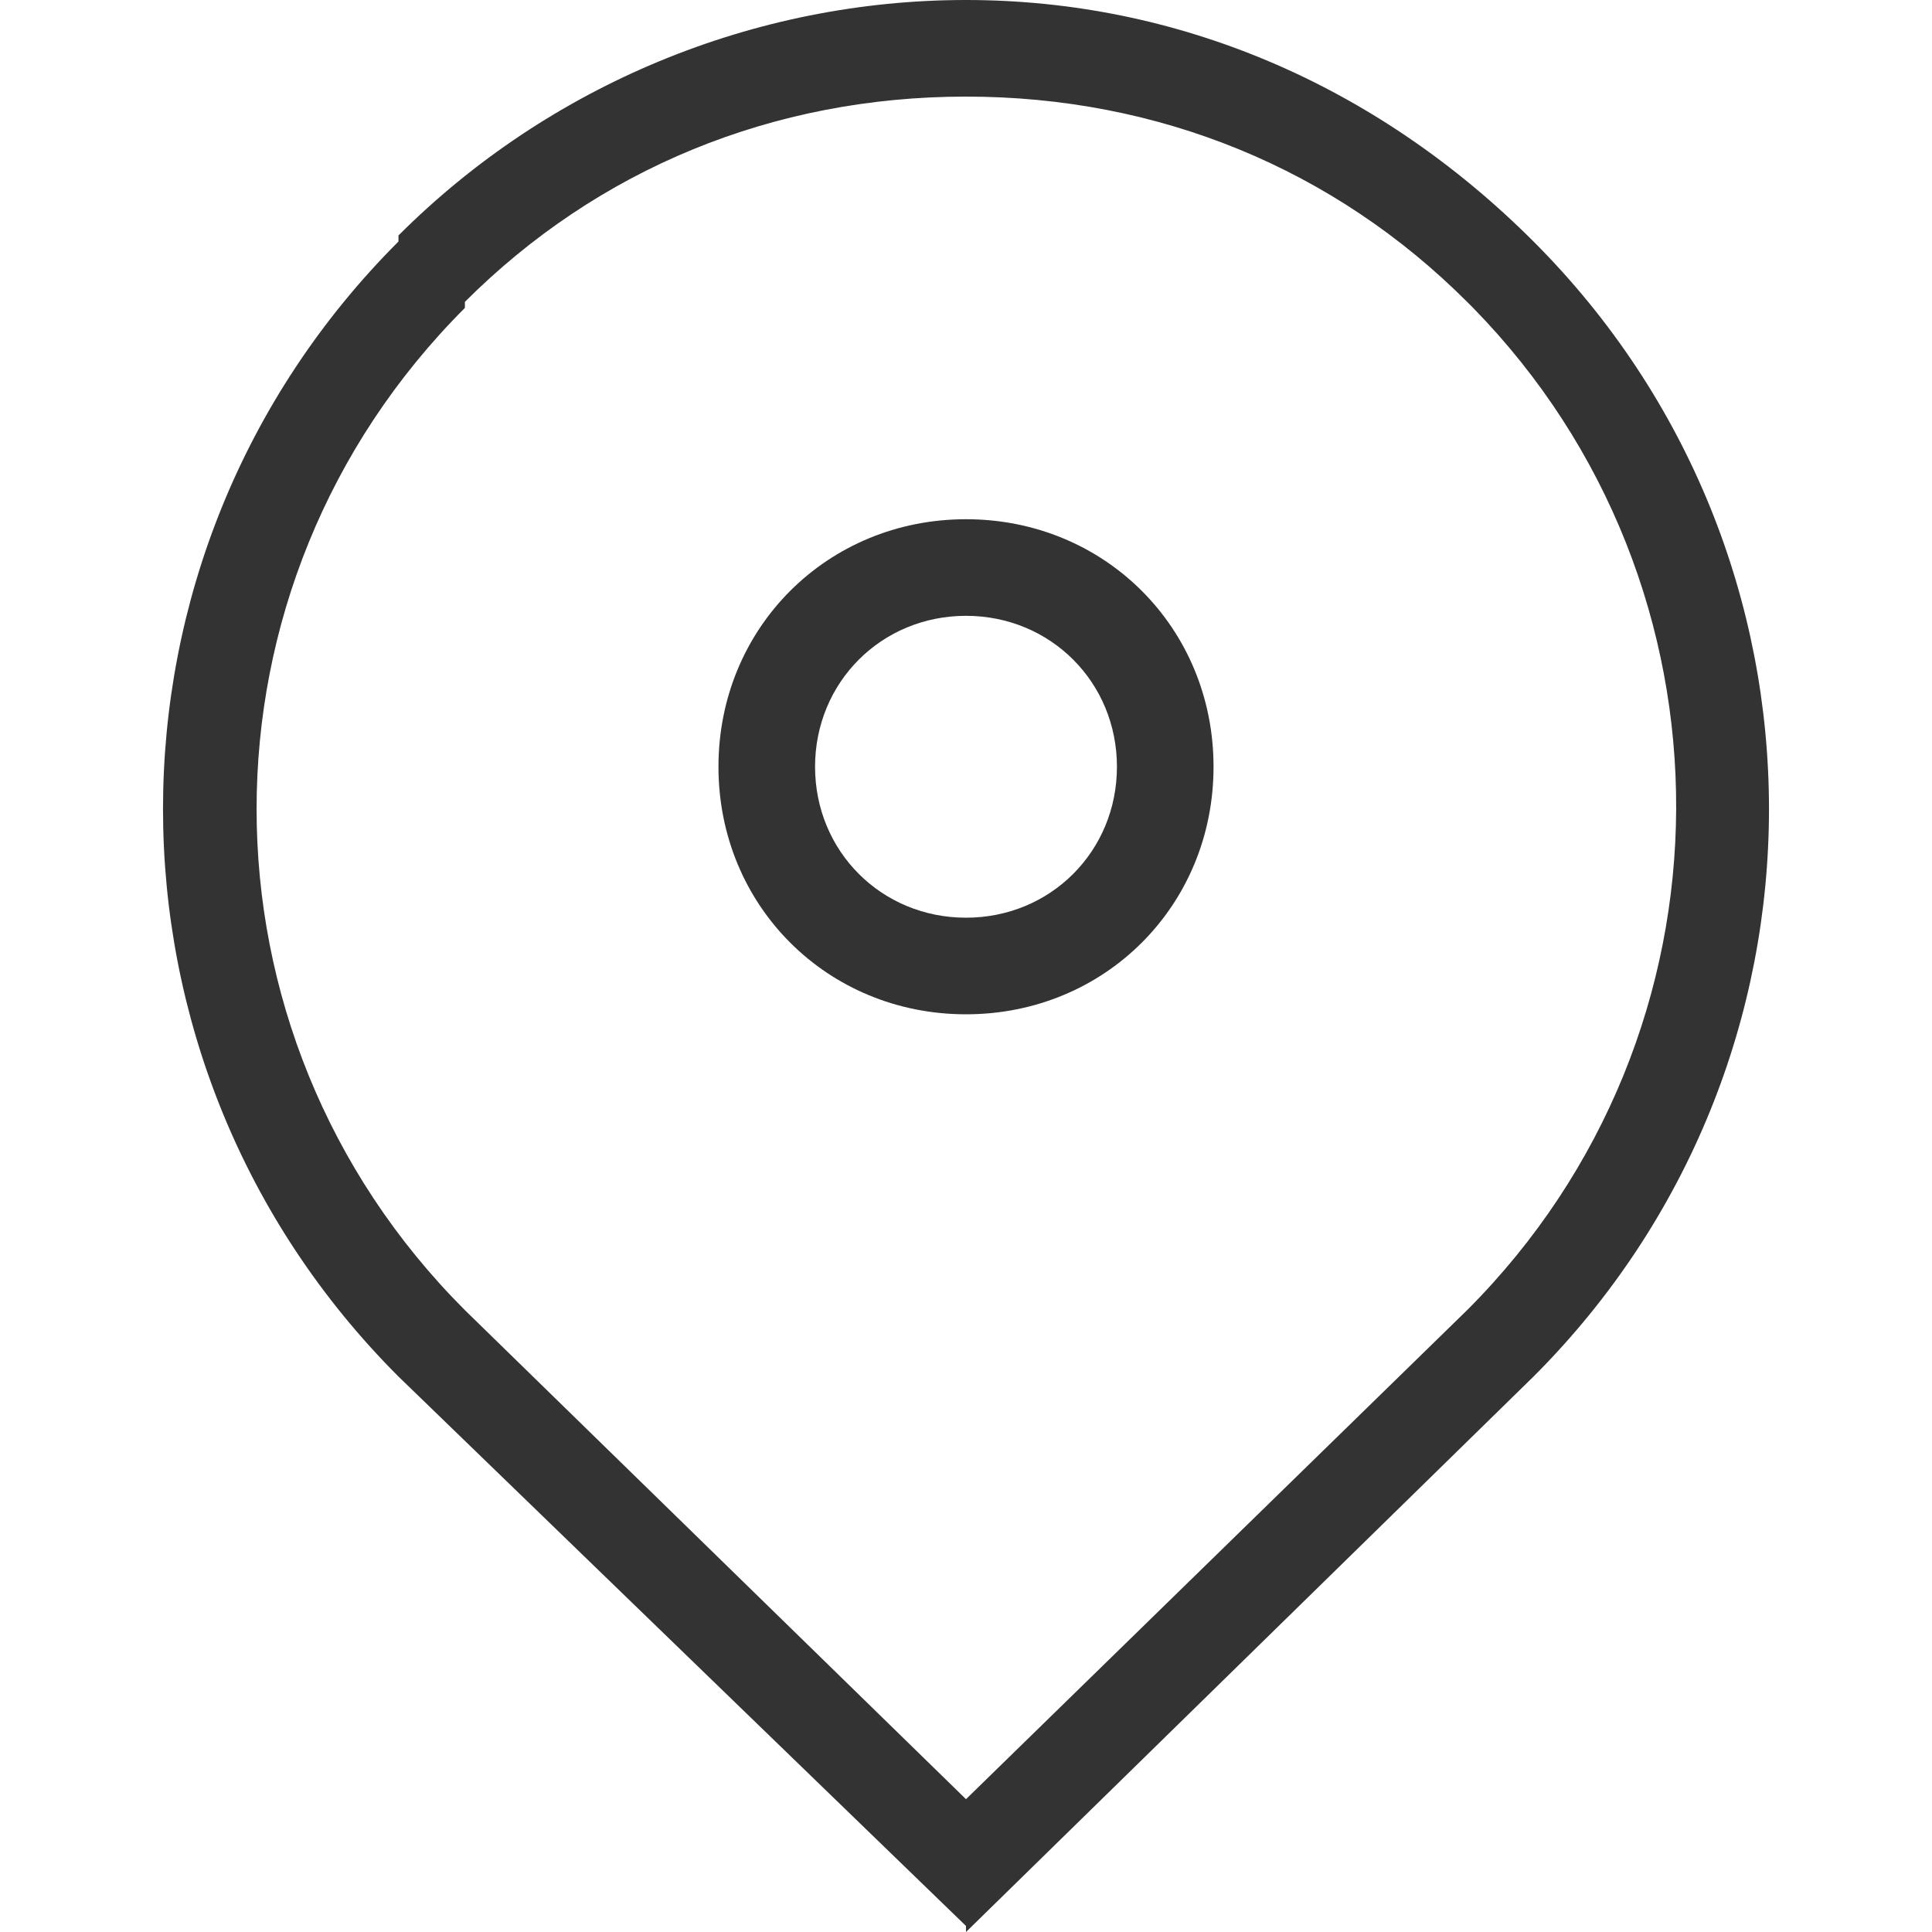 <?xml version="1.0" encoding="utf-8"?>
<!-- Generator: Adobe Illustrator 21.0.0, SVG Export Plug-In . SVG Version: 6.00 Build 0)  -->
<svg version="1.1" id="图层_1" xmlns="http://www.w3.org/2000/svg" xmlns:xlink="http://www.w3.org/1999/xlink" x="0px" y="0px"
	 viewBox="0 0 32 32" style="enable-background:new 0 0 32 32;" xml:space="preserve">
<style type="text/css">
	.st0{fill:#333333;}
</style>
<g>
	<path class="st0" d="M25.4,4L25.4,4c-2.6-2.6-5.9-4-9.4-4c-3.5,0-6.9,1.4-9.4,3.9L6.6,4c-5.2,5.2-5.2,13.6,0,18.8l9.4,9.1L16,32
		l9.4-9.2C30.6,17.6,30.6,9.2,25.4,4z M24.3,21.7L16,29.8l-8.3-8.1c-4.6-4.6-4.6-12,0-16.6L7.7,5c2.2-2.2,5.1-3.4,8.3-3.4
		s6.1,1.2,8.3,3.4l0.1,0.1C28.9,9.7,28.9,17.1,24.3,21.7z"/>
	<path class="st0" d="M16,8.6c-2.3,0-4.1,1.8-4.1,4.1s1.8,4.1,4.1,4.1c2.3,0,4.1-1.8,4.1-4.1S18.3,8.6,16,8.6z M18.5,12.7
		c0,1.4-1.1,2.5-2.5,2.5c-1.4,0-2.5-1.1-2.5-2.5c0-1.4,1.1-2.5,2.5-2.5C17.4,10.2,18.5,11.3,18.5,12.7z"/>
</g>
</svg>
